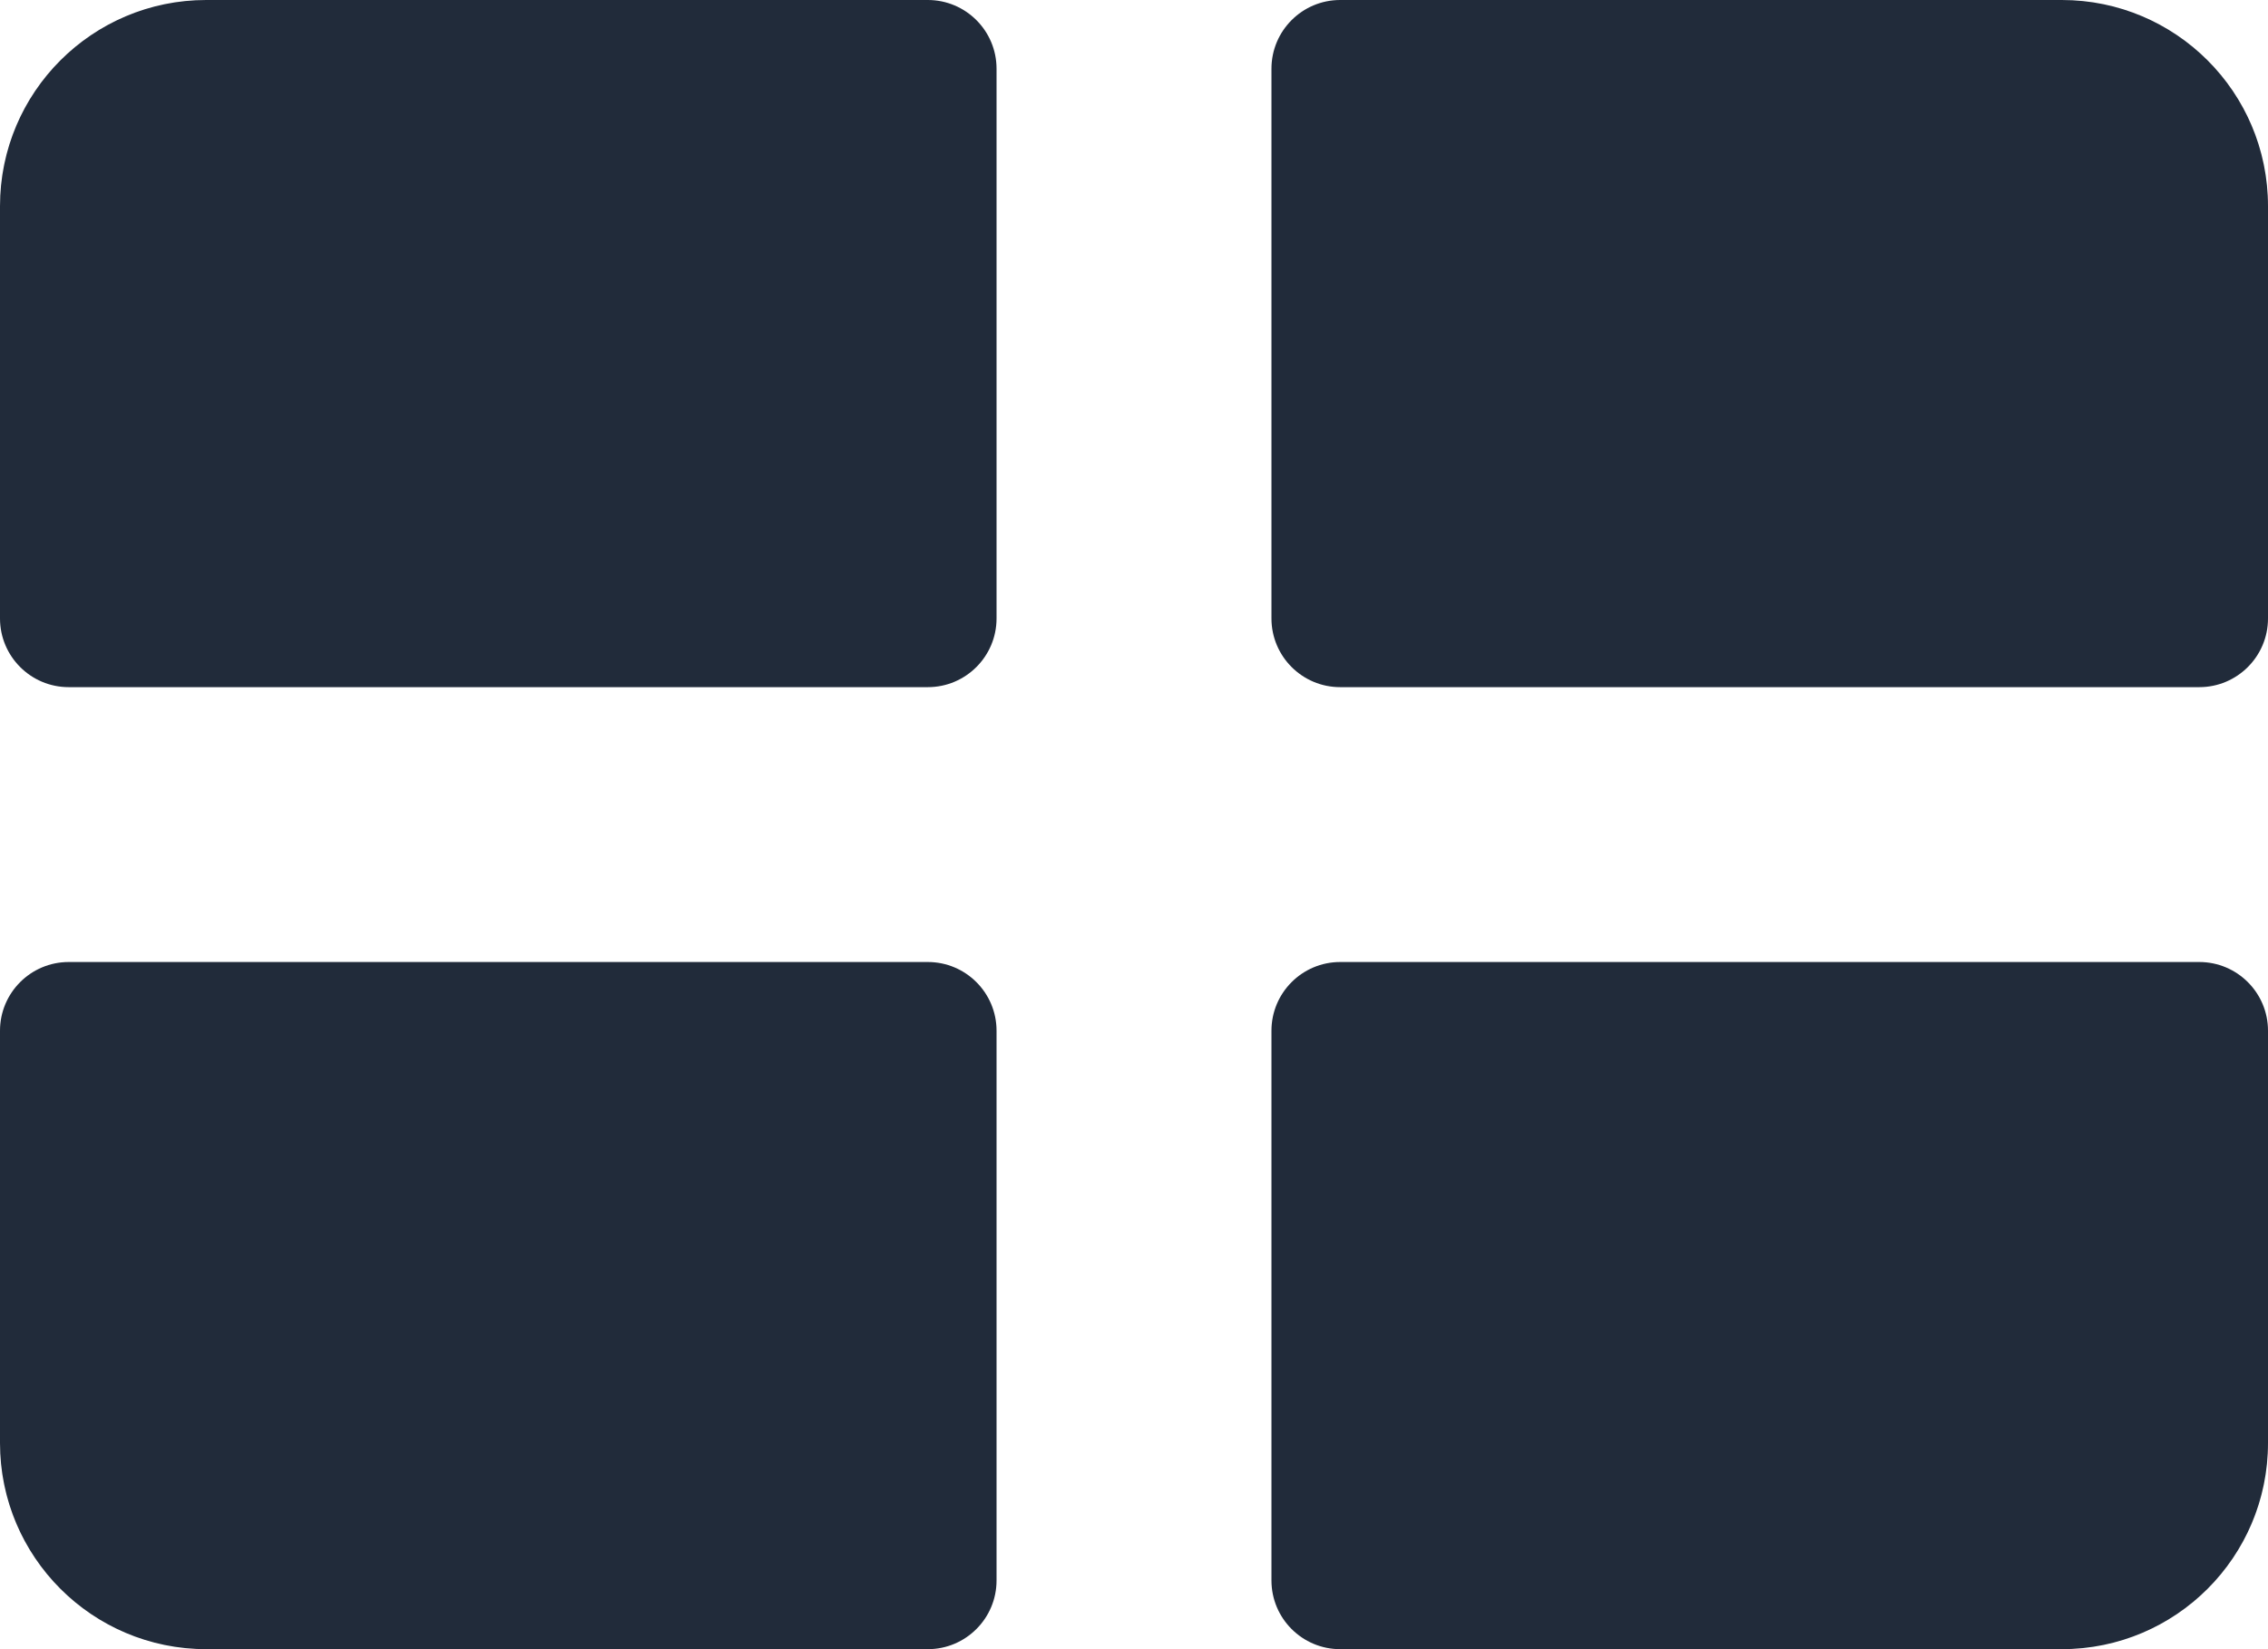 <svg width="33" height="24" viewBox="0 0 33 24" fill="none" xmlns="http://www.w3.org/2000/svg">
<path d="M0 3C0 1.343 1.343 0 3 0H13.5C14.052 0 14.5 0.448 14.5 1V9C14.5 9.552 14.052 10 13.5 10H1C0.448 10 0 9.552 0 9V3Z" fill="#212B3A"/>
<path d="M0 15C0 14.448 0.448 14 1 14H13.5C14.052 14 14.5 14.448 14.5 15V23C14.5 23.552 14.052 24 13.5 24H3C1.343 24 0 22.657 0 21V15Z" fill="#212B3A"/>
<path d="M18.5 1C18.5 0.448 18.948 0 19.5 0H30C31.657 0 33 1.343 33 3V9C33 9.552 32.552 10 32 10H19.5C18.948 10 18.5 9.552 18.5 9V1Z" fill="#212B3A"/>
<path d="M18.5 15C18.5 14.448 18.948 14 19.5 14H32C32.552 14 33 14.448 33 15V21C33 22.657 31.657 24 30 24H19.5C18.948 24 18.5 23.552 18.5 23V15Z" fill="#212B3A"/>
</svg>
